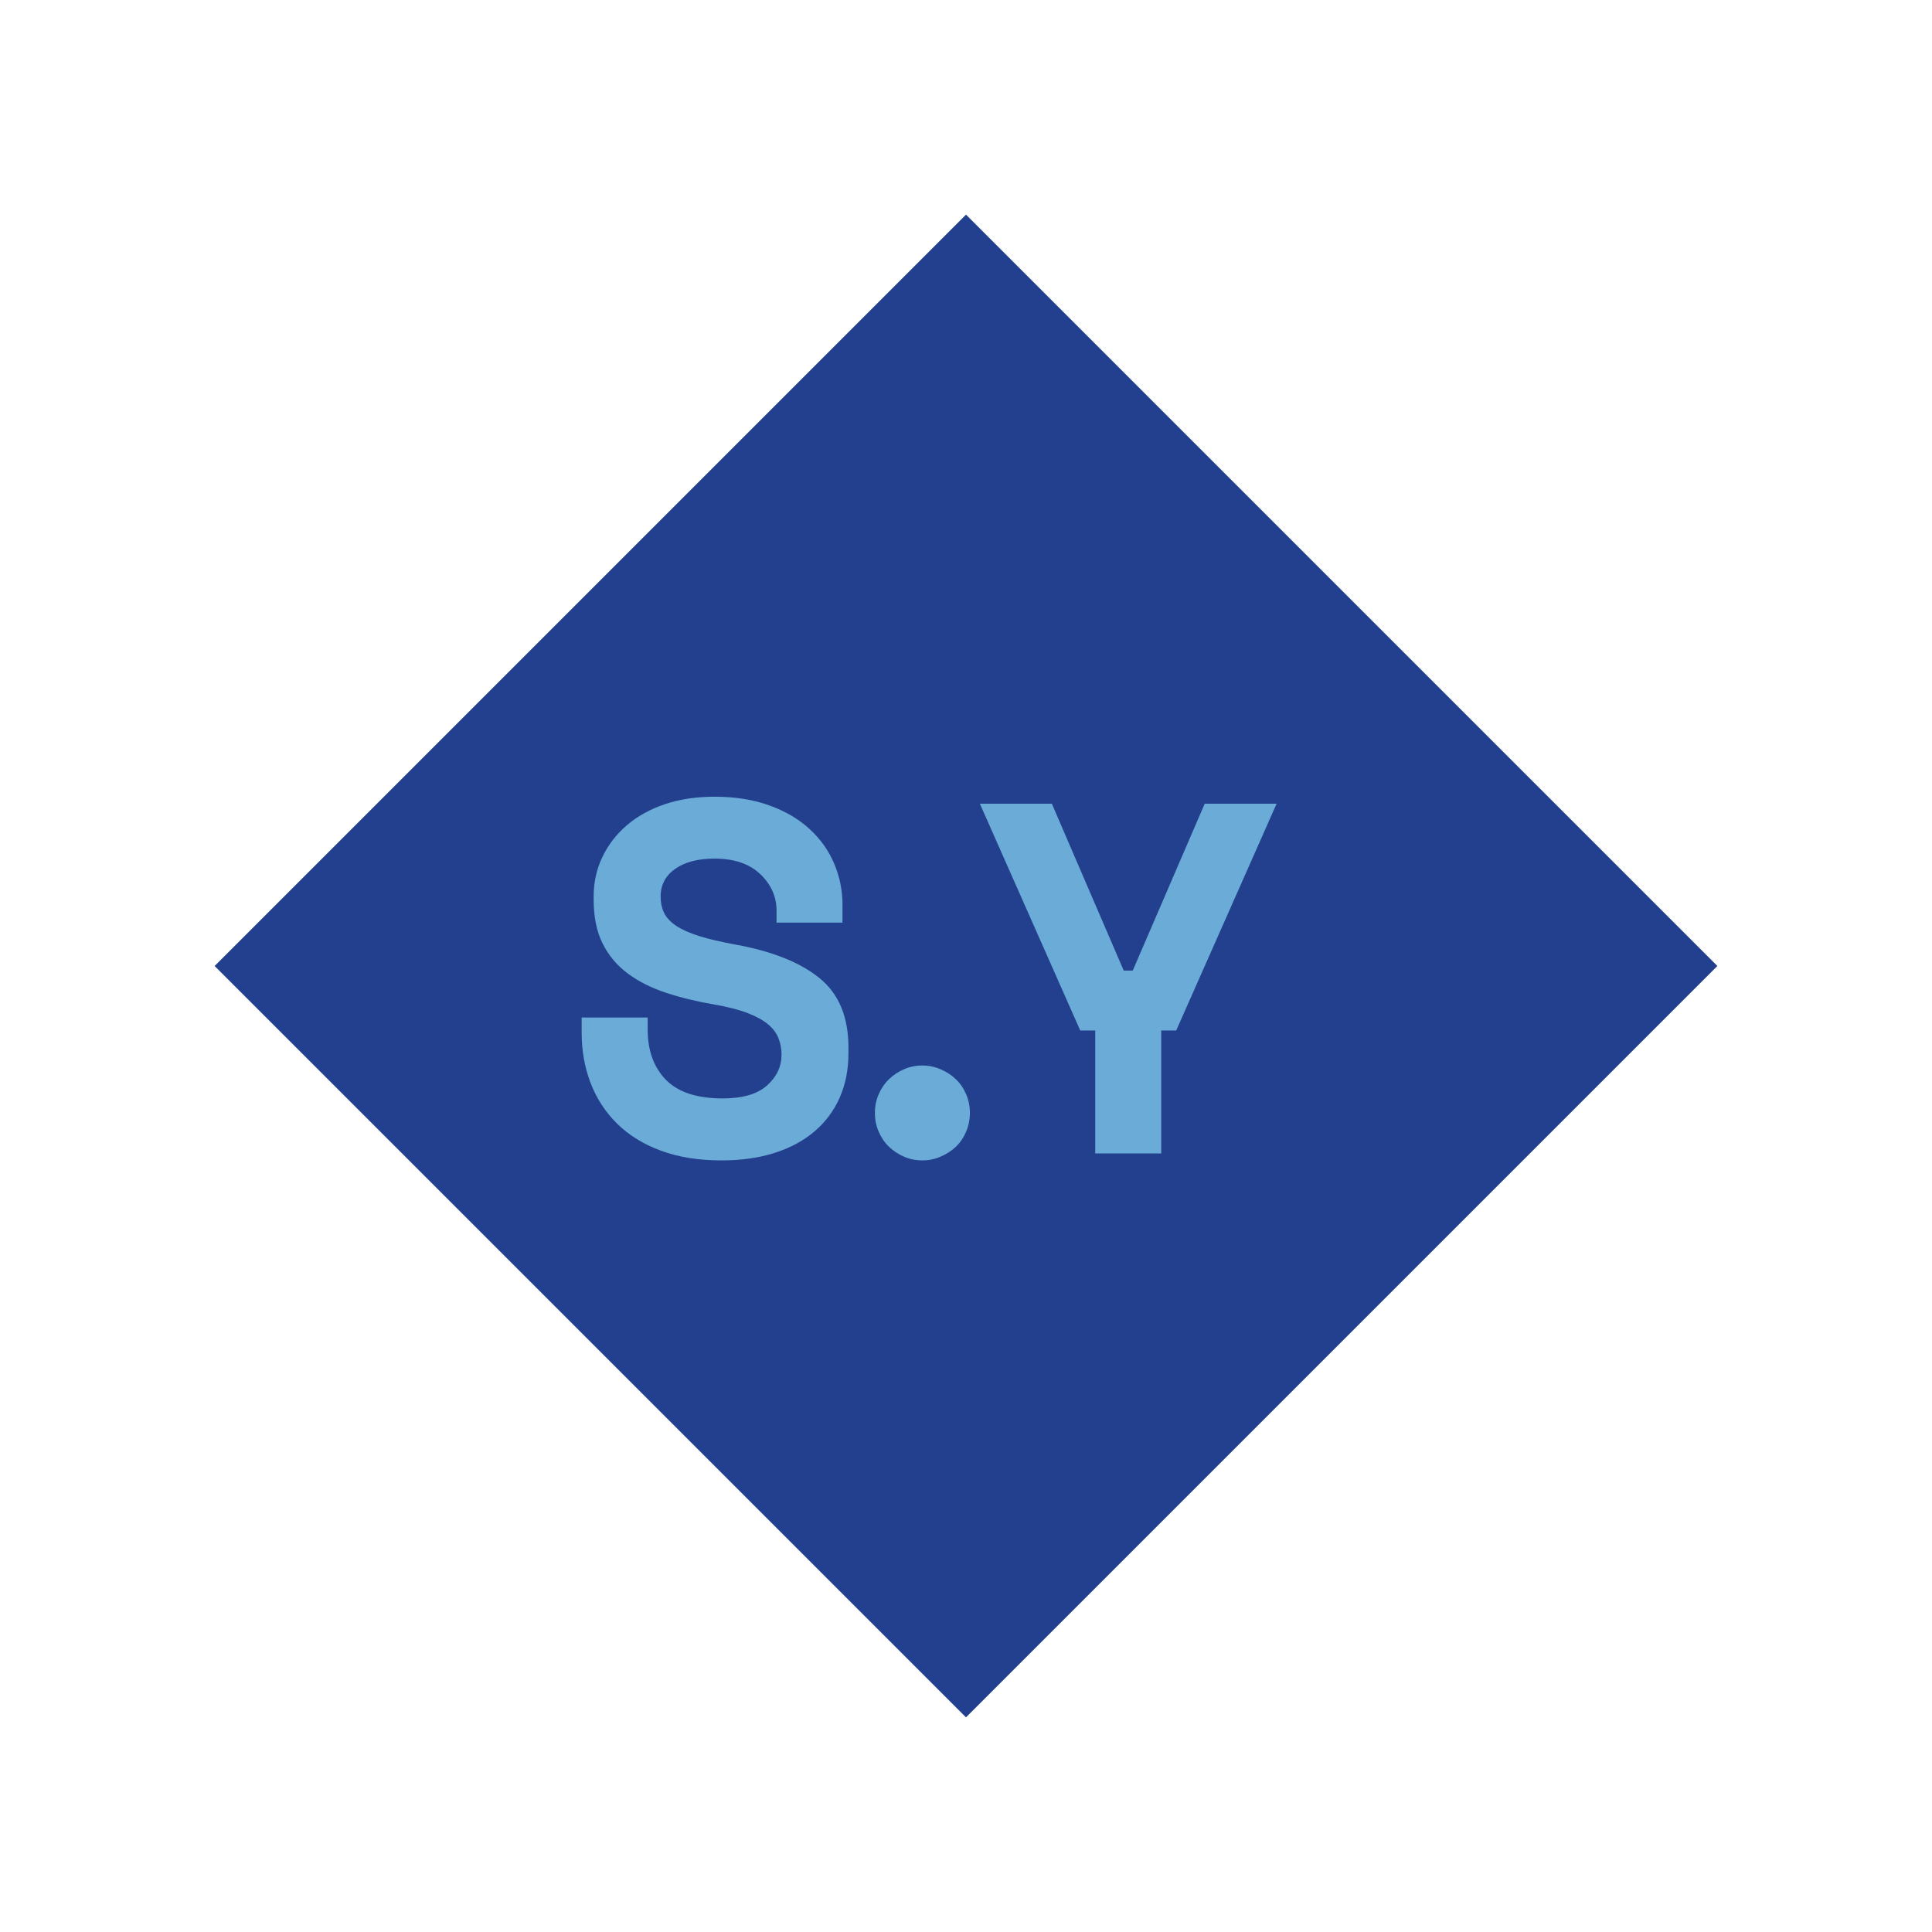 <svg xmlns="http://www.w3.org/2000/svg" width="375" viewBox="0 0 375 375" height="375" version="1.0">
  <path fill="#23408E"
    d="M 187.5 41.66 L 333.34 187.5 L 187.5 333.34 L 41.66 187.5 L 187.5 41.66" />
  <g fill="#6AABD7">
    <g>
      <g>
        <path
          d="M 41.312 -47.125 C 41.312 -49.844 40.258 -52.203 38.156 -54.203 C 36.051 -56.211 33.094 -57.219 29.281 -57.219 C 26.051 -57.219 23.5 -56.551 21.625 -55.219 C 19.75 -53.895 18.812 -52.102 18.812 -49.844 C 18.812 -48.676 19.035 -47.625 19.484 -46.688 C 19.941 -45.75 20.734 -44.906 21.859 -44.156 C 22.992 -43.414 24.484 -42.754 26.328 -42.172 C 28.172 -41.598 30.516 -41.051 33.359 -40.531 C 40.473 -39.238 45.898 -37.07 49.641 -34.031 C 53.391 -31 55.266 -26.508 55.266 -20.562 L 55.266 -19.391 C 55.266 -16.223 54.695 -13.363 53.562 -10.812 C 52.438 -8.258 50.805 -6.078 48.672 -4.266 C 46.547 -2.453 43.961 -1.062 40.922 -0.094 C 37.879 0.875 34.453 1.359 30.641 1.359 C 26.18 1.359 22.254 0.727 18.859 -0.531 C 15.461 -1.789 12.633 -3.535 10.375 -5.766 C 8.113 -7.992 6.398 -10.613 5.234 -13.625 C 4.066 -16.633 3.484 -19.914 3.484 -23.469 L 3.484 -26.375 L 16.297 -26.375 L 16.297 -24.047 C 16.297 -19.973 17.473 -16.723 19.828 -14.297 C 22.191 -11.879 25.863 -10.672 30.844 -10.672 C 34.719 -10.672 37.594 -11.508 39.469 -13.188 C 41.344 -14.863 42.281 -16.867 42.281 -19.203 C 42.281 -20.297 42.082 -21.344 41.688 -22.344 C 41.301 -23.352 40.625 -24.258 39.656 -25.062 C 38.688 -25.875 37.359 -26.602 35.672 -27.25 C 33.992 -27.895 31.863 -28.441 29.281 -28.891 C 25.852 -29.473 22.719 -30.234 19.875 -31.172 C 17.031 -32.109 14.555 -33.352 12.453 -34.906 C 10.359 -36.457 8.727 -38.395 7.562 -40.719 C 6.395 -43.051 5.812 -45.898 5.812 -49.266 L 5.812 -49.844 C 5.812 -52.625 6.379 -55.191 7.516 -57.547 C 8.648 -59.91 10.234 -61.961 12.266 -63.703 C 14.305 -65.453 16.766 -66.812 19.641 -67.781 C 22.516 -68.75 25.727 -69.234 29.281 -69.234 C 33.289 -69.234 36.848 -68.664 39.953 -67.531 C 43.055 -66.406 45.656 -64.875 47.75 -62.938 C 49.852 -61 51.438 -58.766 52.5 -56.234 C 53.57 -53.711 54.109 -51.066 54.109 -48.297 L 54.109 -44.797 L 41.312 -44.797 Z M 41.312 -47.125"
          transform="translate(109.415 223.875)" />
      </g>
    </g>
  </g>
  <g fill="#6AABD7">
    <g>
      <g>
        <path
          d="M 38.891 -7.859 C 38.891 -6.566 38.645 -5.352 38.156 -4.219 C 37.676 -3.082 37.016 -2.109 36.172 -1.297 C 35.328 -0.492 34.336 0.145 33.203 0.625 C 32.078 1.113 30.898 1.359 29.672 1.359 C 28.379 1.359 27.18 1.113 26.078 0.625 C 24.984 0.145 24.016 -0.492 23.172 -1.297 C 22.336 -2.109 21.676 -3.082 21.188 -4.219 C 20.695 -5.352 20.453 -6.566 20.453 -7.859 C 20.453 -9.148 20.695 -10.359 21.188 -11.484 C 21.676 -12.617 22.336 -13.586 23.172 -14.391 C 24.016 -15.203 24.984 -15.848 26.078 -16.328 C 27.18 -16.816 28.379 -17.062 29.672 -17.062 C 30.898 -17.062 32.078 -16.816 33.203 -16.328 C 34.336 -15.848 35.328 -15.203 36.172 -14.391 C 37.016 -13.586 37.676 -12.617 38.156 -11.484 C 38.645 -10.359 38.891 -9.148 38.891 -7.859 Z M 38.891 -7.859"
          transform="translate(149.366 223.875)" />
      </g>
    </g>
  </g>
  <g fill="#6AABD7">
    <g>
      <g>
        <path
          d="M 23.266 -23.859 L 20.359 -23.859 L 0.875 -67.875 L 14.844 -67.875 L 28.797 -35.484 L 30.547 -35.484 L 44.516 -67.875 L 58.469 -67.875 L 38.984 -23.859 L 36.078 -23.859 L 36.078 0 L 23.266 0 Z M 23.266 -23.859"
          transform="translate(189.317 223.875)" />
      </g>
    </g>
  </g>
</svg>